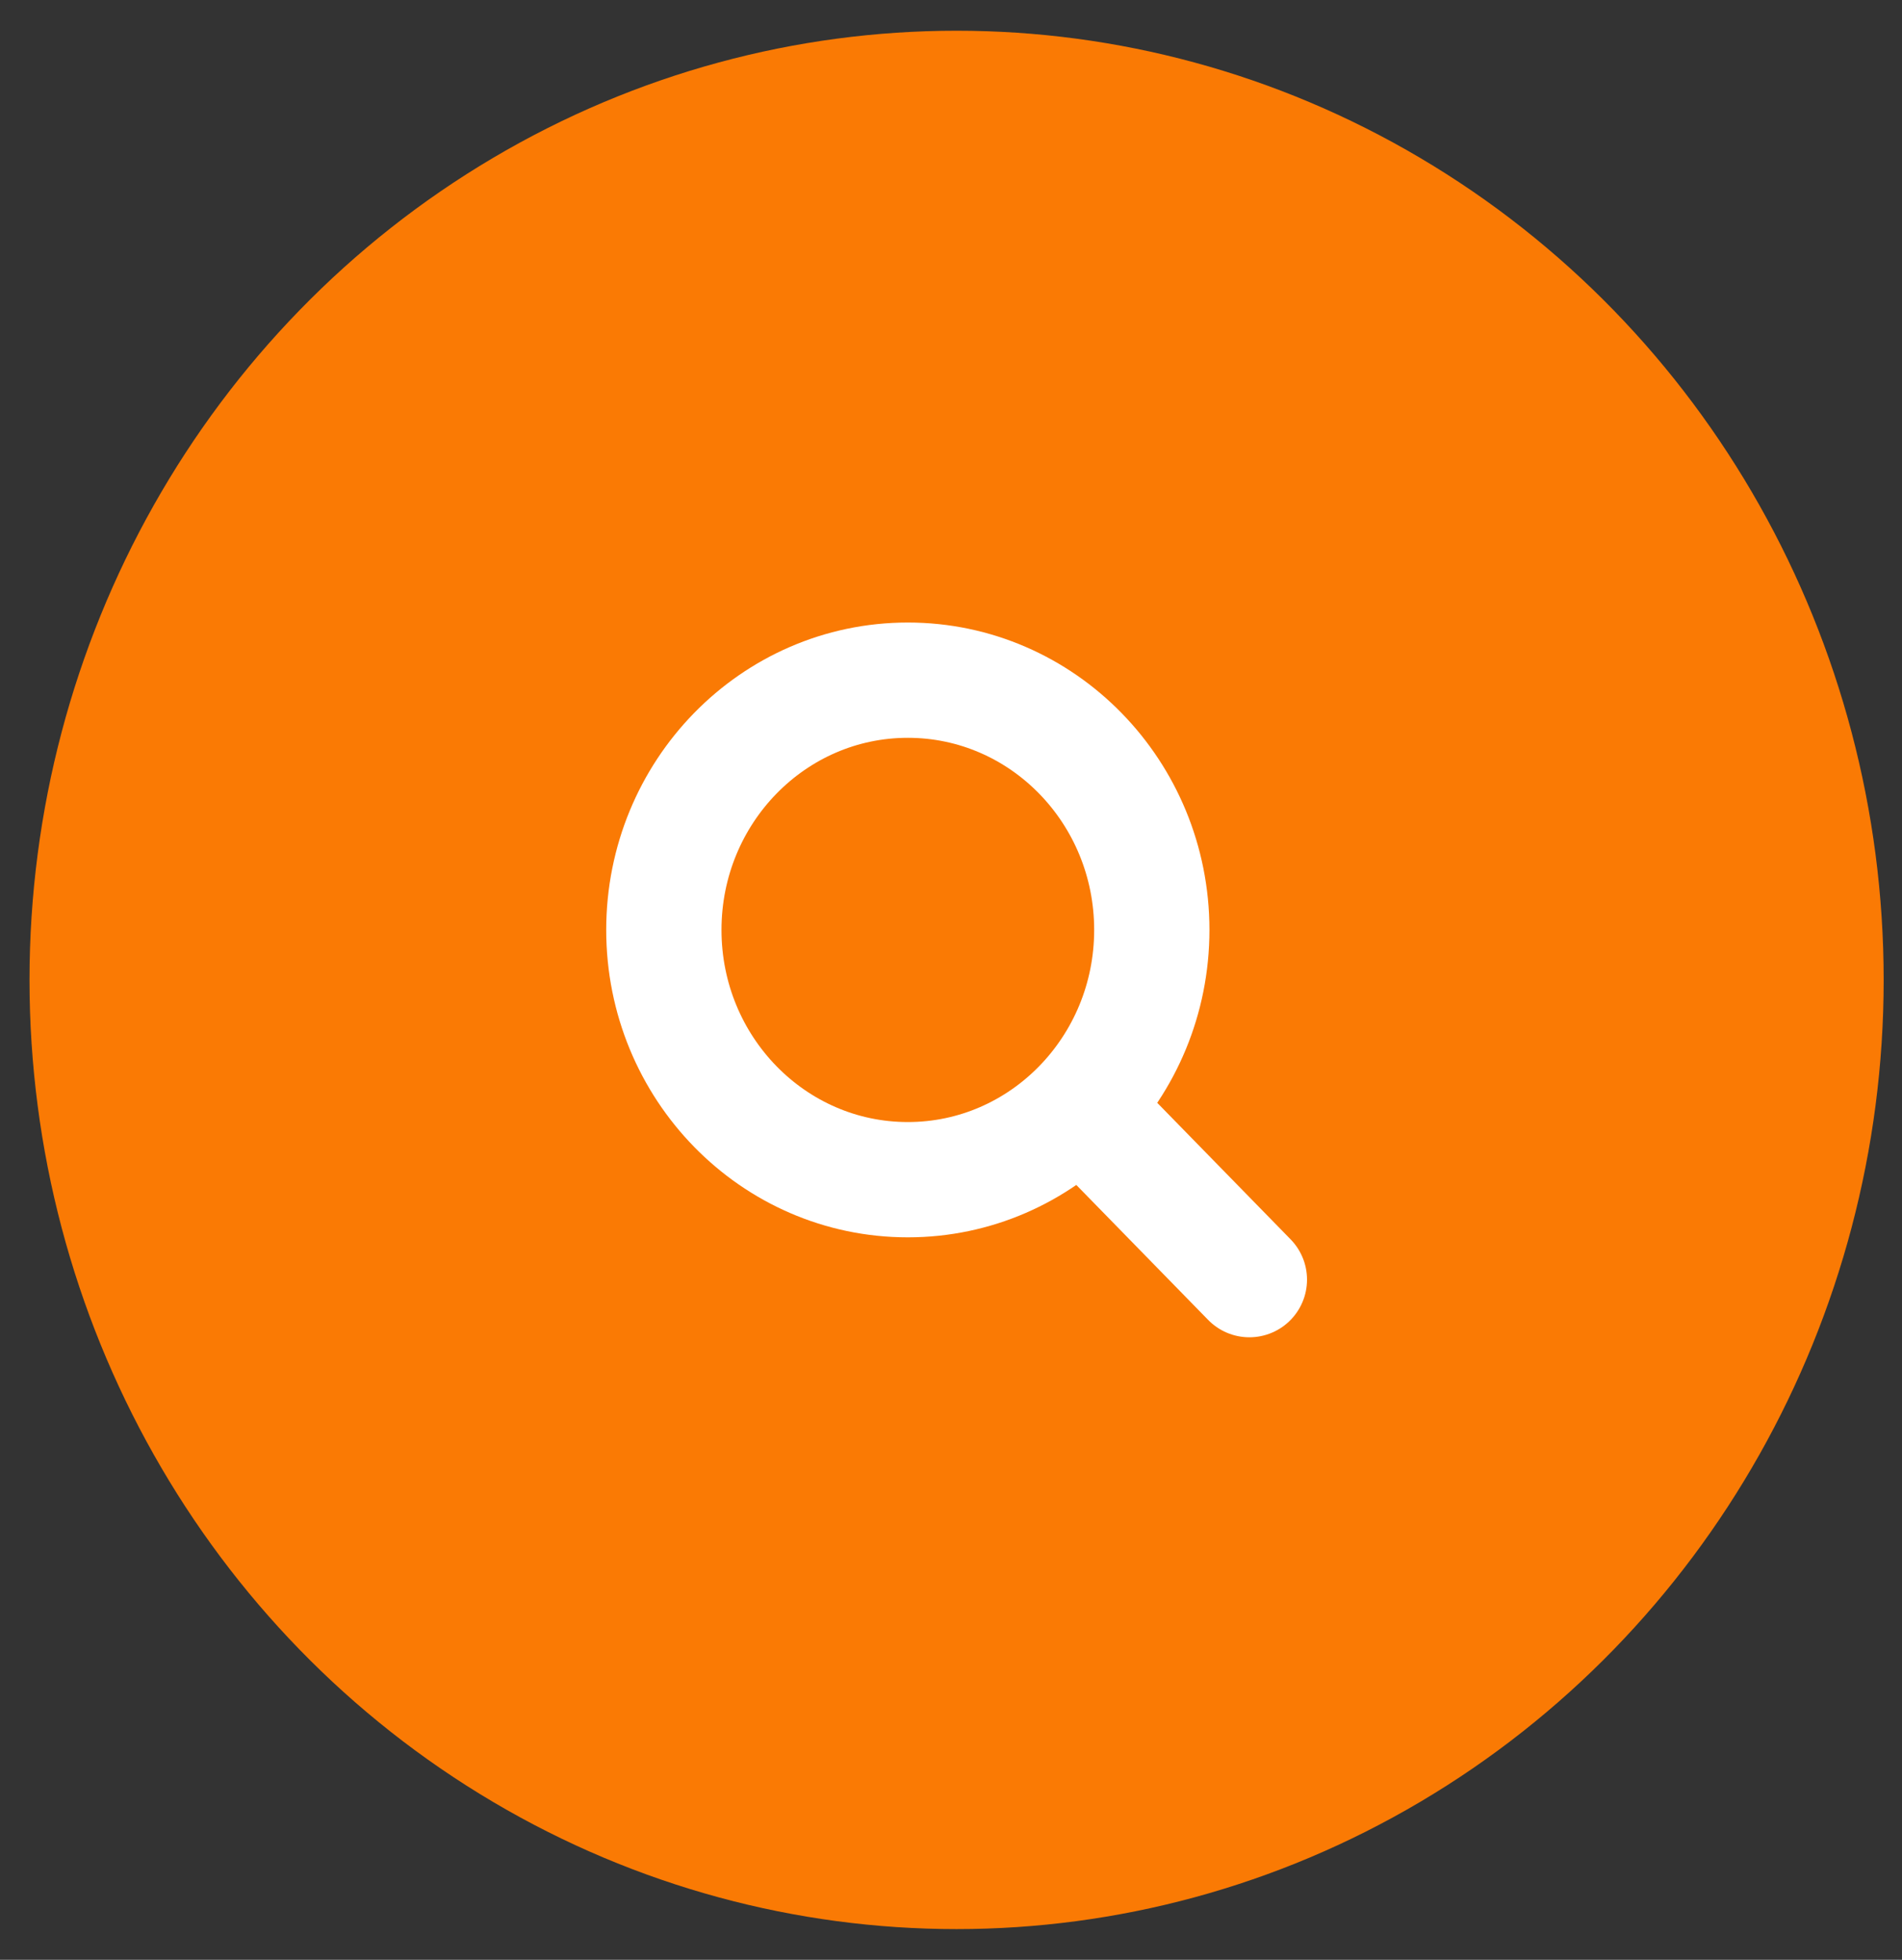 <svg width="33" height="34" viewBox="0 0 33 34" fill="none" xmlns="http://www.w3.org/2000/svg">
<rect x="0" y="0" width="33" height="34" fill="#333333" stroke="none"/>
<ellipse cx="16.597" cy="17" rx="16.085" ry="16.467" fill="#FA7A04"/>
<ellipse cx="15.751" cy="16.133" rx="4.233" ry="4.333" stroke="white" stroke-width="2"/>
<path d="M21.677 22.2L19.137 19.6" stroke="white" stroke-width="2" stroke-linecap="round"/>
</svg>
